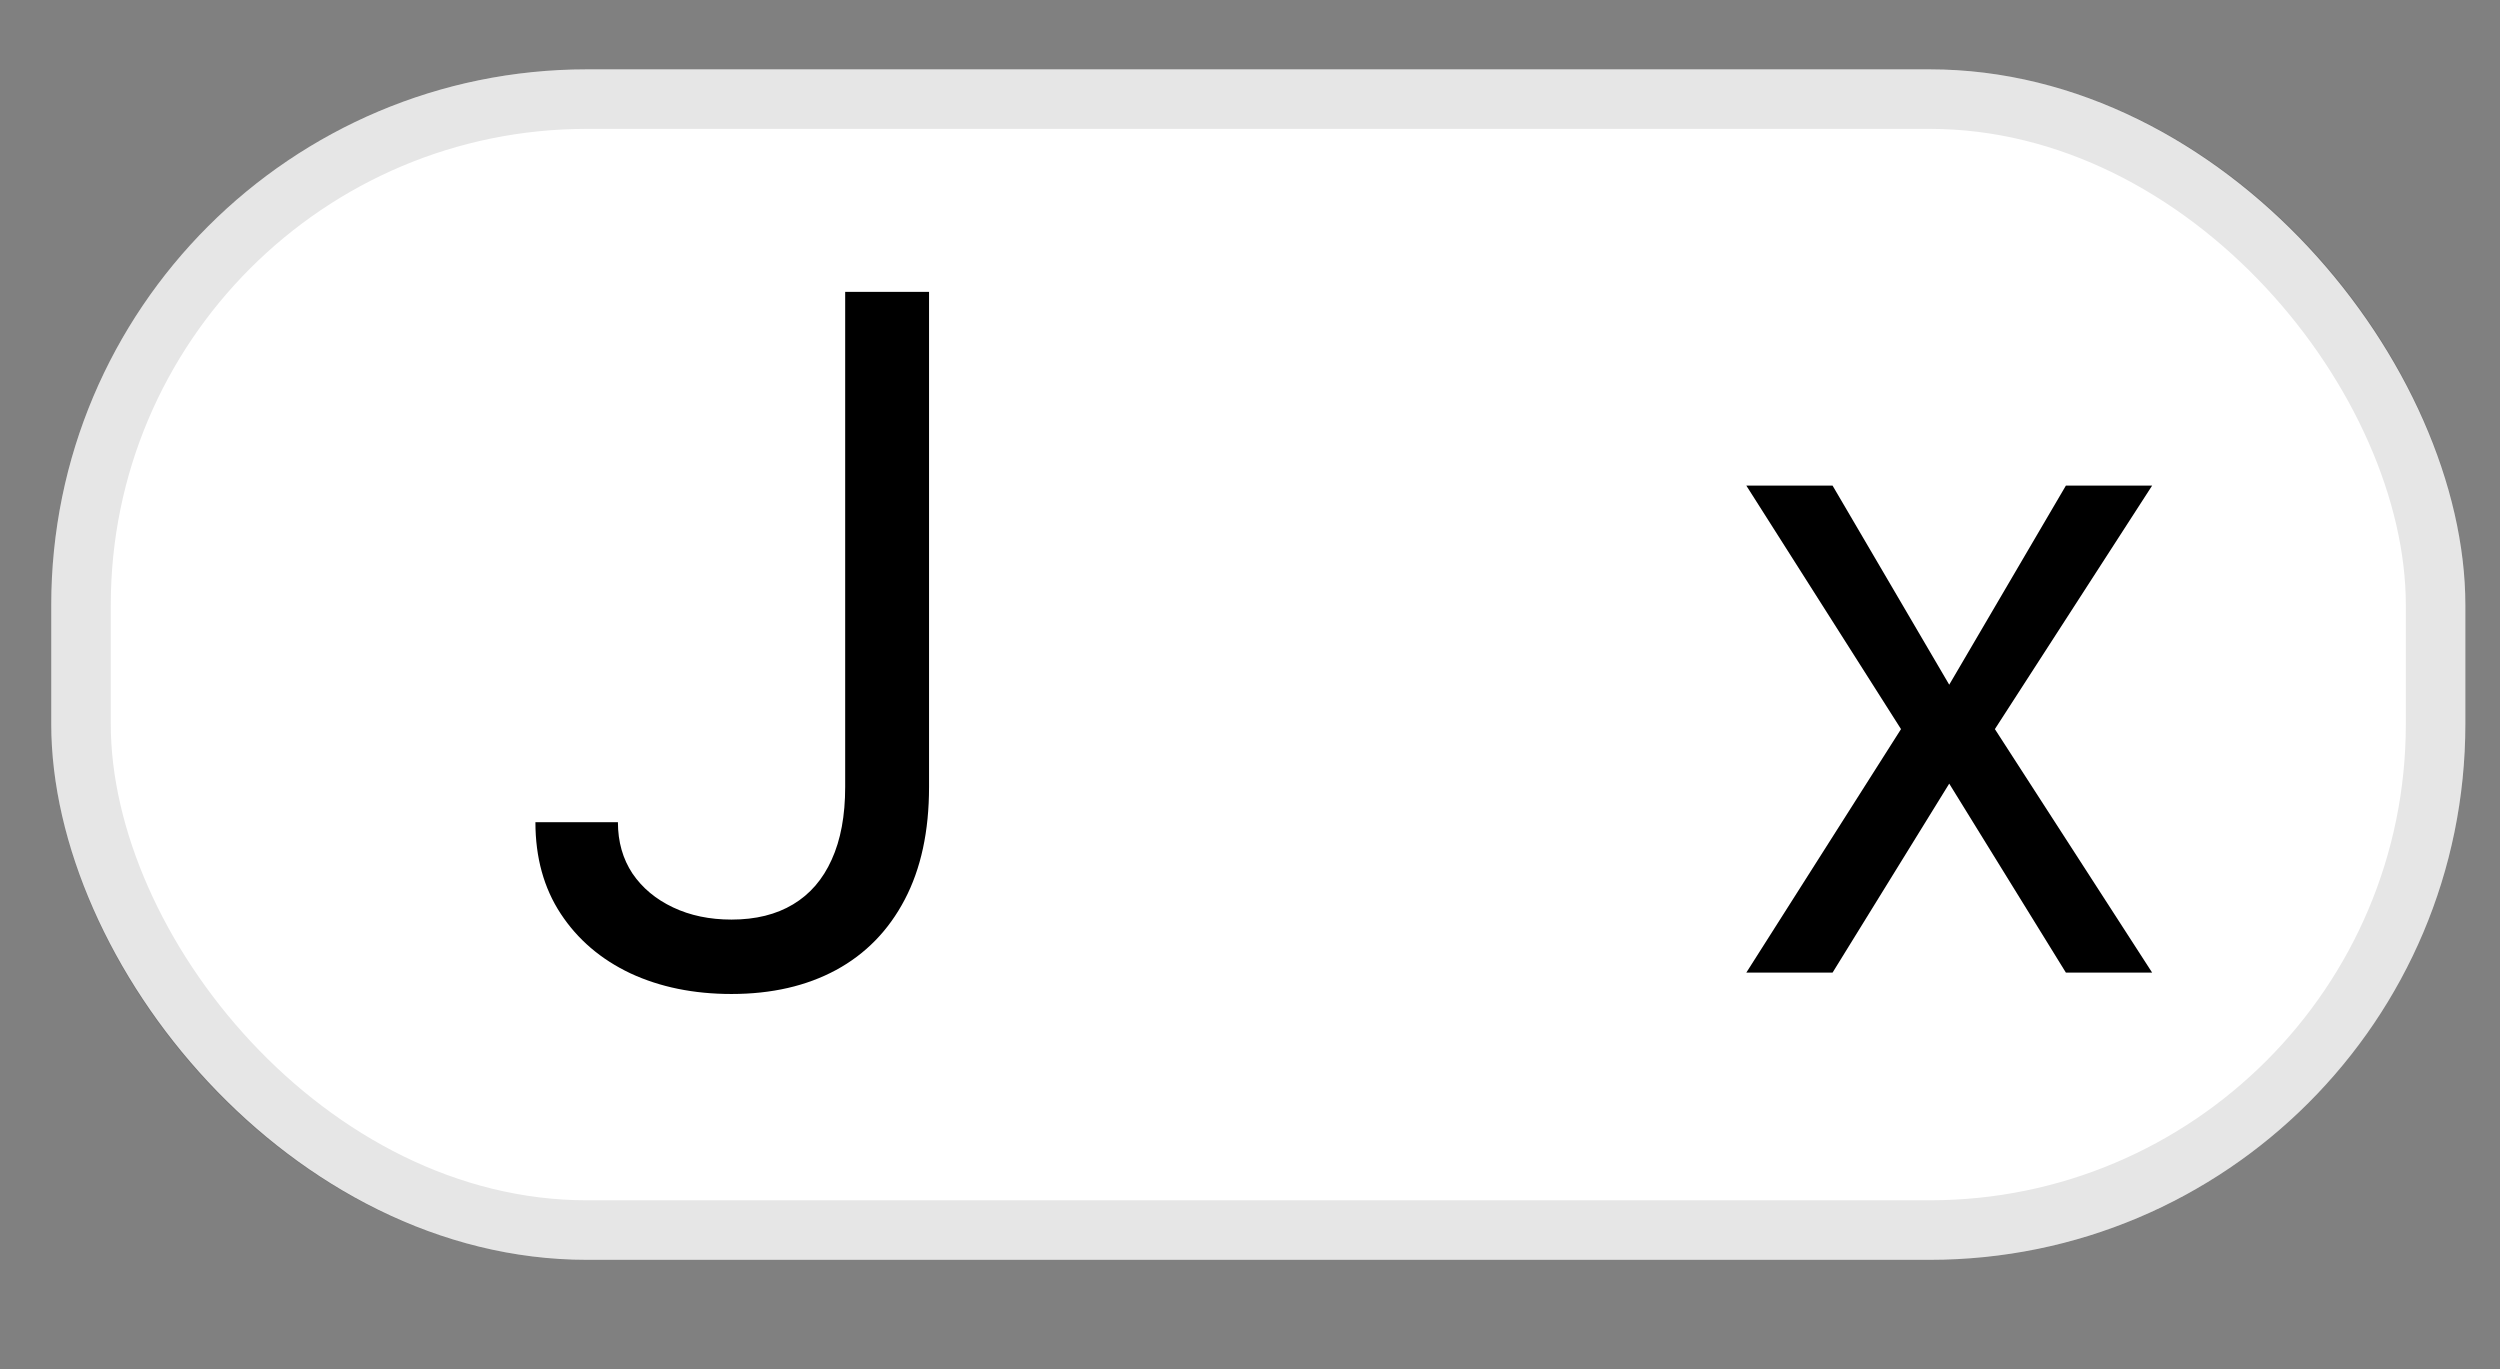 <svg width="42" height="23" viewBox="0 0 42 23" fill="none" xmlns="http://www.w3.org/2000/svg">
<rect x="0" y="0" width="42" height="23" fill="#808080" stroke="none"/>
<rect x="0.861" y="1.165" width="40.557" height="20" rx="9" fill="white"/>
<rect x="1.361" y="1.665" width="39.557" height="19" rx="8.5" stroke="black" stroke-opacity="0.1"/>
<path d="M14.199 4.903H15.608V13.222C15.608 13.964 15.472 14.595 15.199 15.114C14.927 15.633 14.542 16.027 14.046 16.296C13.55 16.564 12.964 16.699 12.29 16.699C11.654 16.699 11.088 16.583 10.591 16.352C10.095 16.117 9.705 15.784 9.421 15.352C9.137 14.921 8.995 14.407 8.995 13.813H10.381C10.381 14.142 10.463 14.43 10.626 14.676C10.792 14.919 11.019 15.108 11.307 15.244C11.595 15.381 11.923 15.449 12.29 15.449C12.695 15.449 13.04 15.364 13.324 15.193C13.608 15.023 13.824 14.773 13.972 14.443C14.124 14.11 14.199 13.703 14.199 13.222V4.903Z" fill="black"/>
<path d="M30.787 8.158L32.747 11.503L34.707 8.158H36.156L33.514 12.249L36.156 16.34H34.707L32.747 13.165L30.787 16.34H29.338L31.937 12.249L29.338 8.158H30.787Z" fill="black"/>
</svg>
